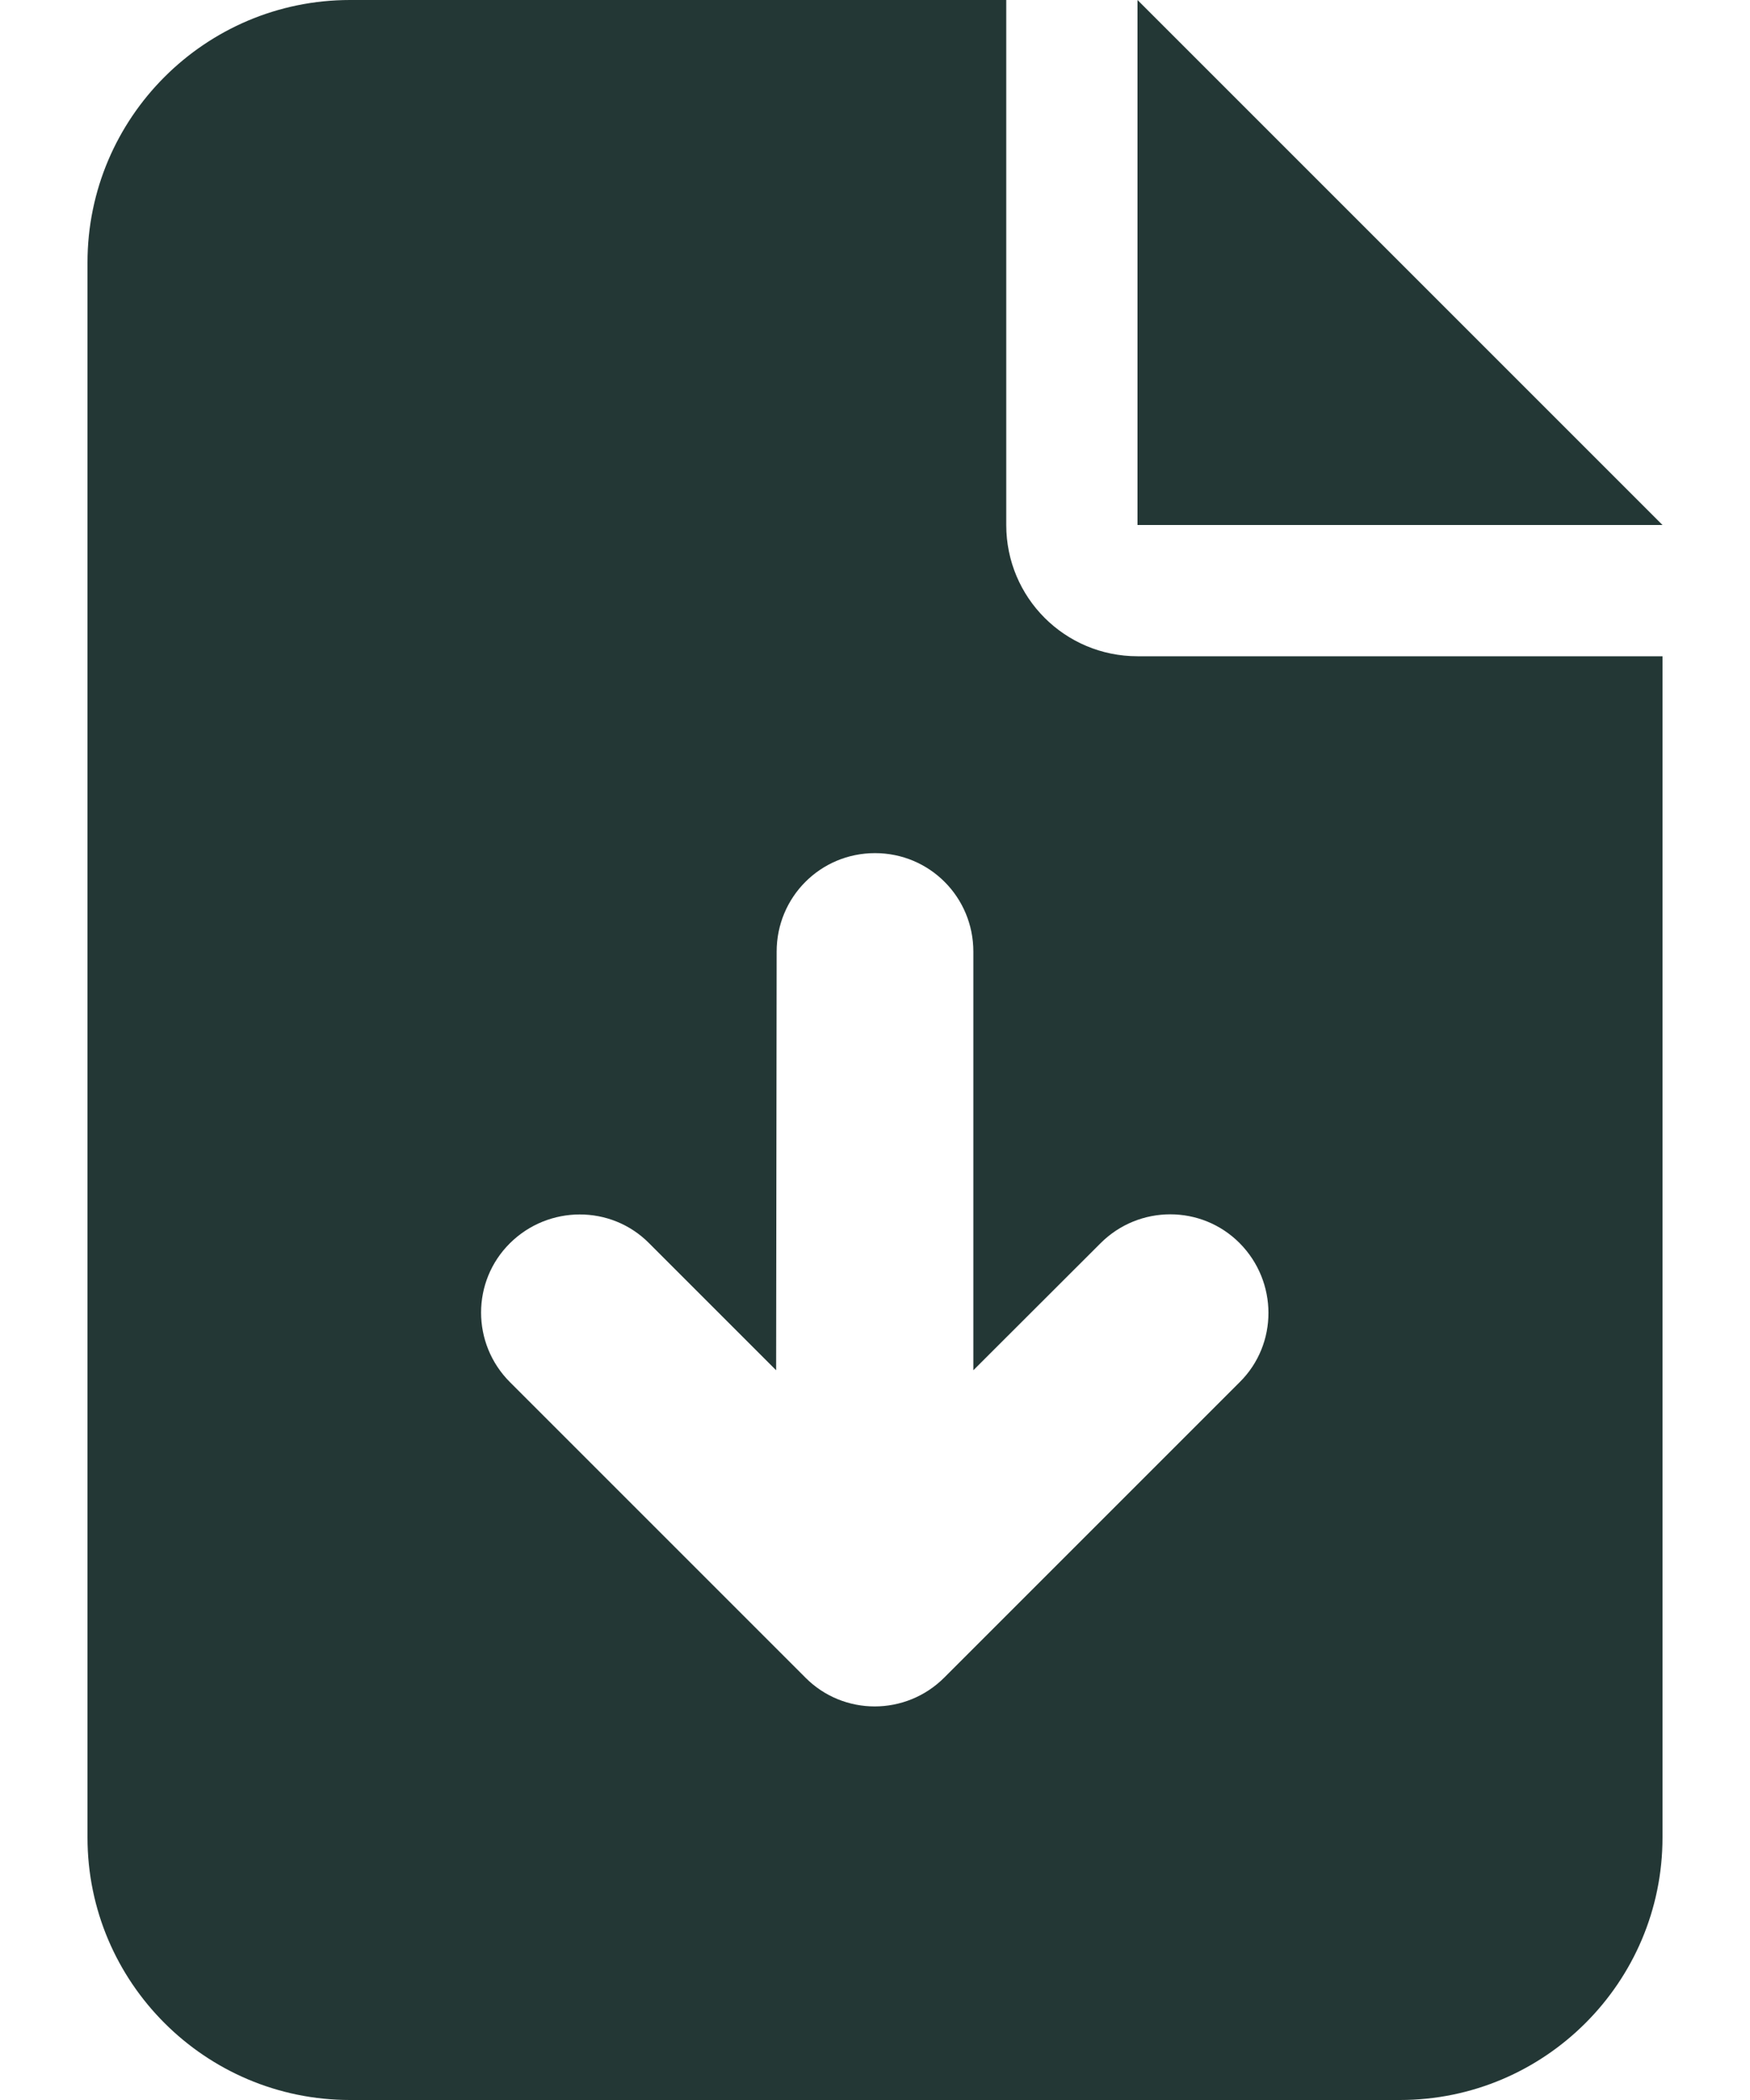 <svg width="10" height="12" viewBox="0 0 10 12" fill="none" xmlns="http://www.w3.org/2000/svg">
<g clip-path="url(#clip0_1208_225)">
<path d="M2 0C1.173 0 0.5 0.673 0.5 1.5V10.5C0.5 11.327 1.173 12 2 12H8C8.827 12 9.5 11.327 9.5 10.5V3.75H6.5C6.085 3.75 5.75 3.415 5.75 3V0H2ZM6.5 0V3H9.5L6.5 0ZM5.562 5.438V7.83L6.289 7.104C6.509 6.884 6.866 6.884 7.084 7.104C7.302 7.324 7.304 7.68 7.084 7.898L5.396 9.586C5.176 9.806 4.82 9.806 4.602 9.586L2.914 7.898C2.694 7.678 2.694 7.322 2.914 7.104C3.134 6.886 3.491 6.884 3.709 7.104L4.435 7.83L4.438 5.438C4.438 5.126 4.688 4.875 5 4.875C5.312 4.875 5.562 5.126 5.562 5.438Z" fill="#233735"/>
</g>
<defs>
<clipPath id="clip0_1208_225">
<rect width="9" height="12" fill="white" transform="translate(0.5)"/>
</clipPath>
</defs>
</svg>
